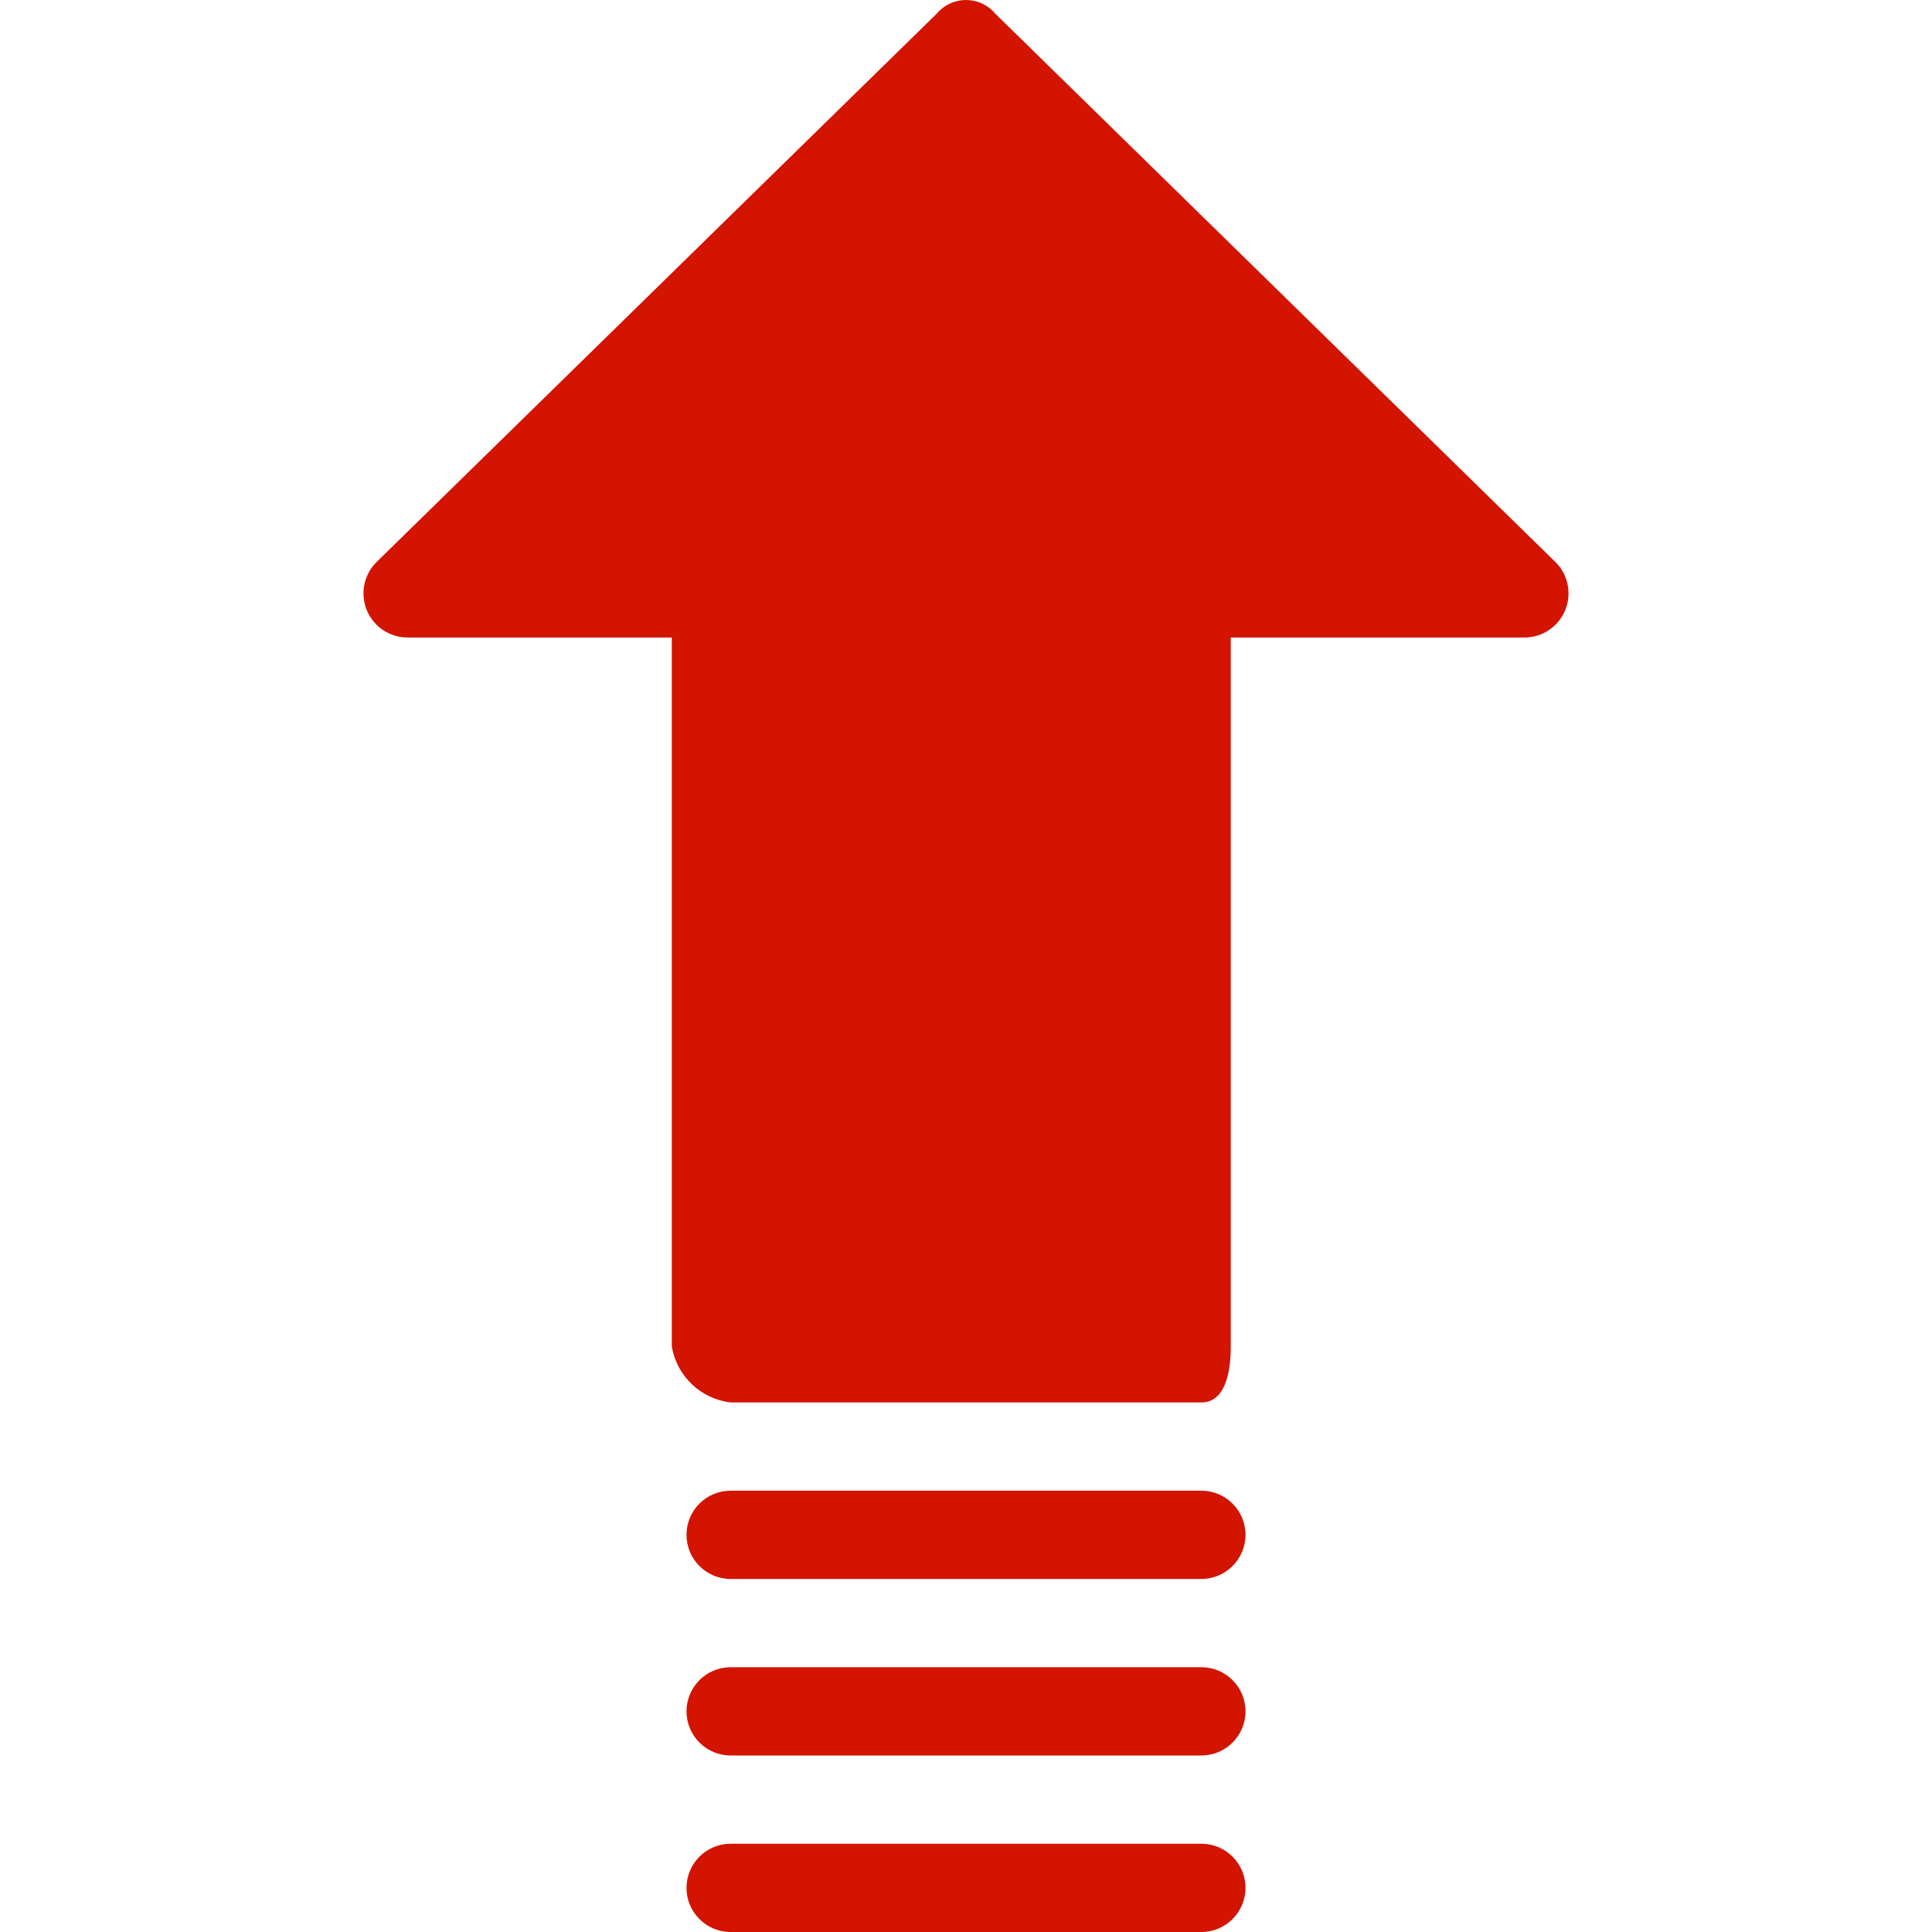 <?xml version="1.0" encoding="iso-8859-1"?>
<!-- Generator: Adobe Illustrator 19.0.0, SVG Export Plug-In . SVG Version: 6.00 Build 0)  -->
<svg version="1.1" id="Capa_1" xmlns="http://www.w3.org/2000/svg" xmlns:xlink="http://www.w3.org/1999/xlink" x="0px" y="0px"
	 viewBox="0 0 343.089 343.089" style="enable-background:new 0 0 343.089 343.089;" xml:space="preserve">
<g>
	<g>
		<g>
			<path fill="#d21401" d="M276.034,99.628L176.769,2.452c-2.397-2.885-6.679-3.281-9.564-0.885c-0.321,0.267-0.618,0.563-0.885,0.885
				L67.055,99.628c-3.174,2.942-3.362,7.901-0.42,11.075c1.459,1.574,3.499,2.481,5.645,2.509h47.02v125.91
				c0.892,5.262,5.148,9.305,10.449,9.927h83.592c4.18,0,5.224-5.224,5.224-9.927v-125.91h52.245
				c4.328-0.057,7.79-3.611,7.733-7.939C278.515,103.127,277.608,101.087,276.034,99.628z"/>
			<path fill="#d21401" d="M213.34,264.722h-83.592c-4.328,0-7.837,3.509-7.837,7.837s3.509,7.837,7.837,7.837h83.592
				c4.328,0,7.837-3.509,7.837-7.837S217.669,264.722,213.34,264.722z"/>
			<path fill="#d21401" d="M213.34,296.069h-83.592c-4.328,0-7.837,3.509-7.837,7.837s3.509,7.837,7.837,7.837h83.592
				c4.328,0,7.837-3.509,7.837-7.837S217.669,296.069,213.34,296.069z"/>
			<path fill="#d21401" d="M213.34,327.415h-83.592c-4.328,0-7.837,3.509-7.837,7.837s3.509,7.837,7.837,7.837h83.592
				c4.328,0,7.837-3.509,7.837-7.837S217.669,327.415,213.34,327.415z"/>
		</g>
	</g>
</g>
<g>
</g>
<g>
</g>
<g>
</g>
<g>
</g>
<g>
</g>
<g>
</g>
<g>
</g>
<g>
</g>
<g>
</g>
<g>
</g>
<g>
</g>
<g>
</g>
<g>
</g>
<g>
</g>
<g>
</g>
</svg>
